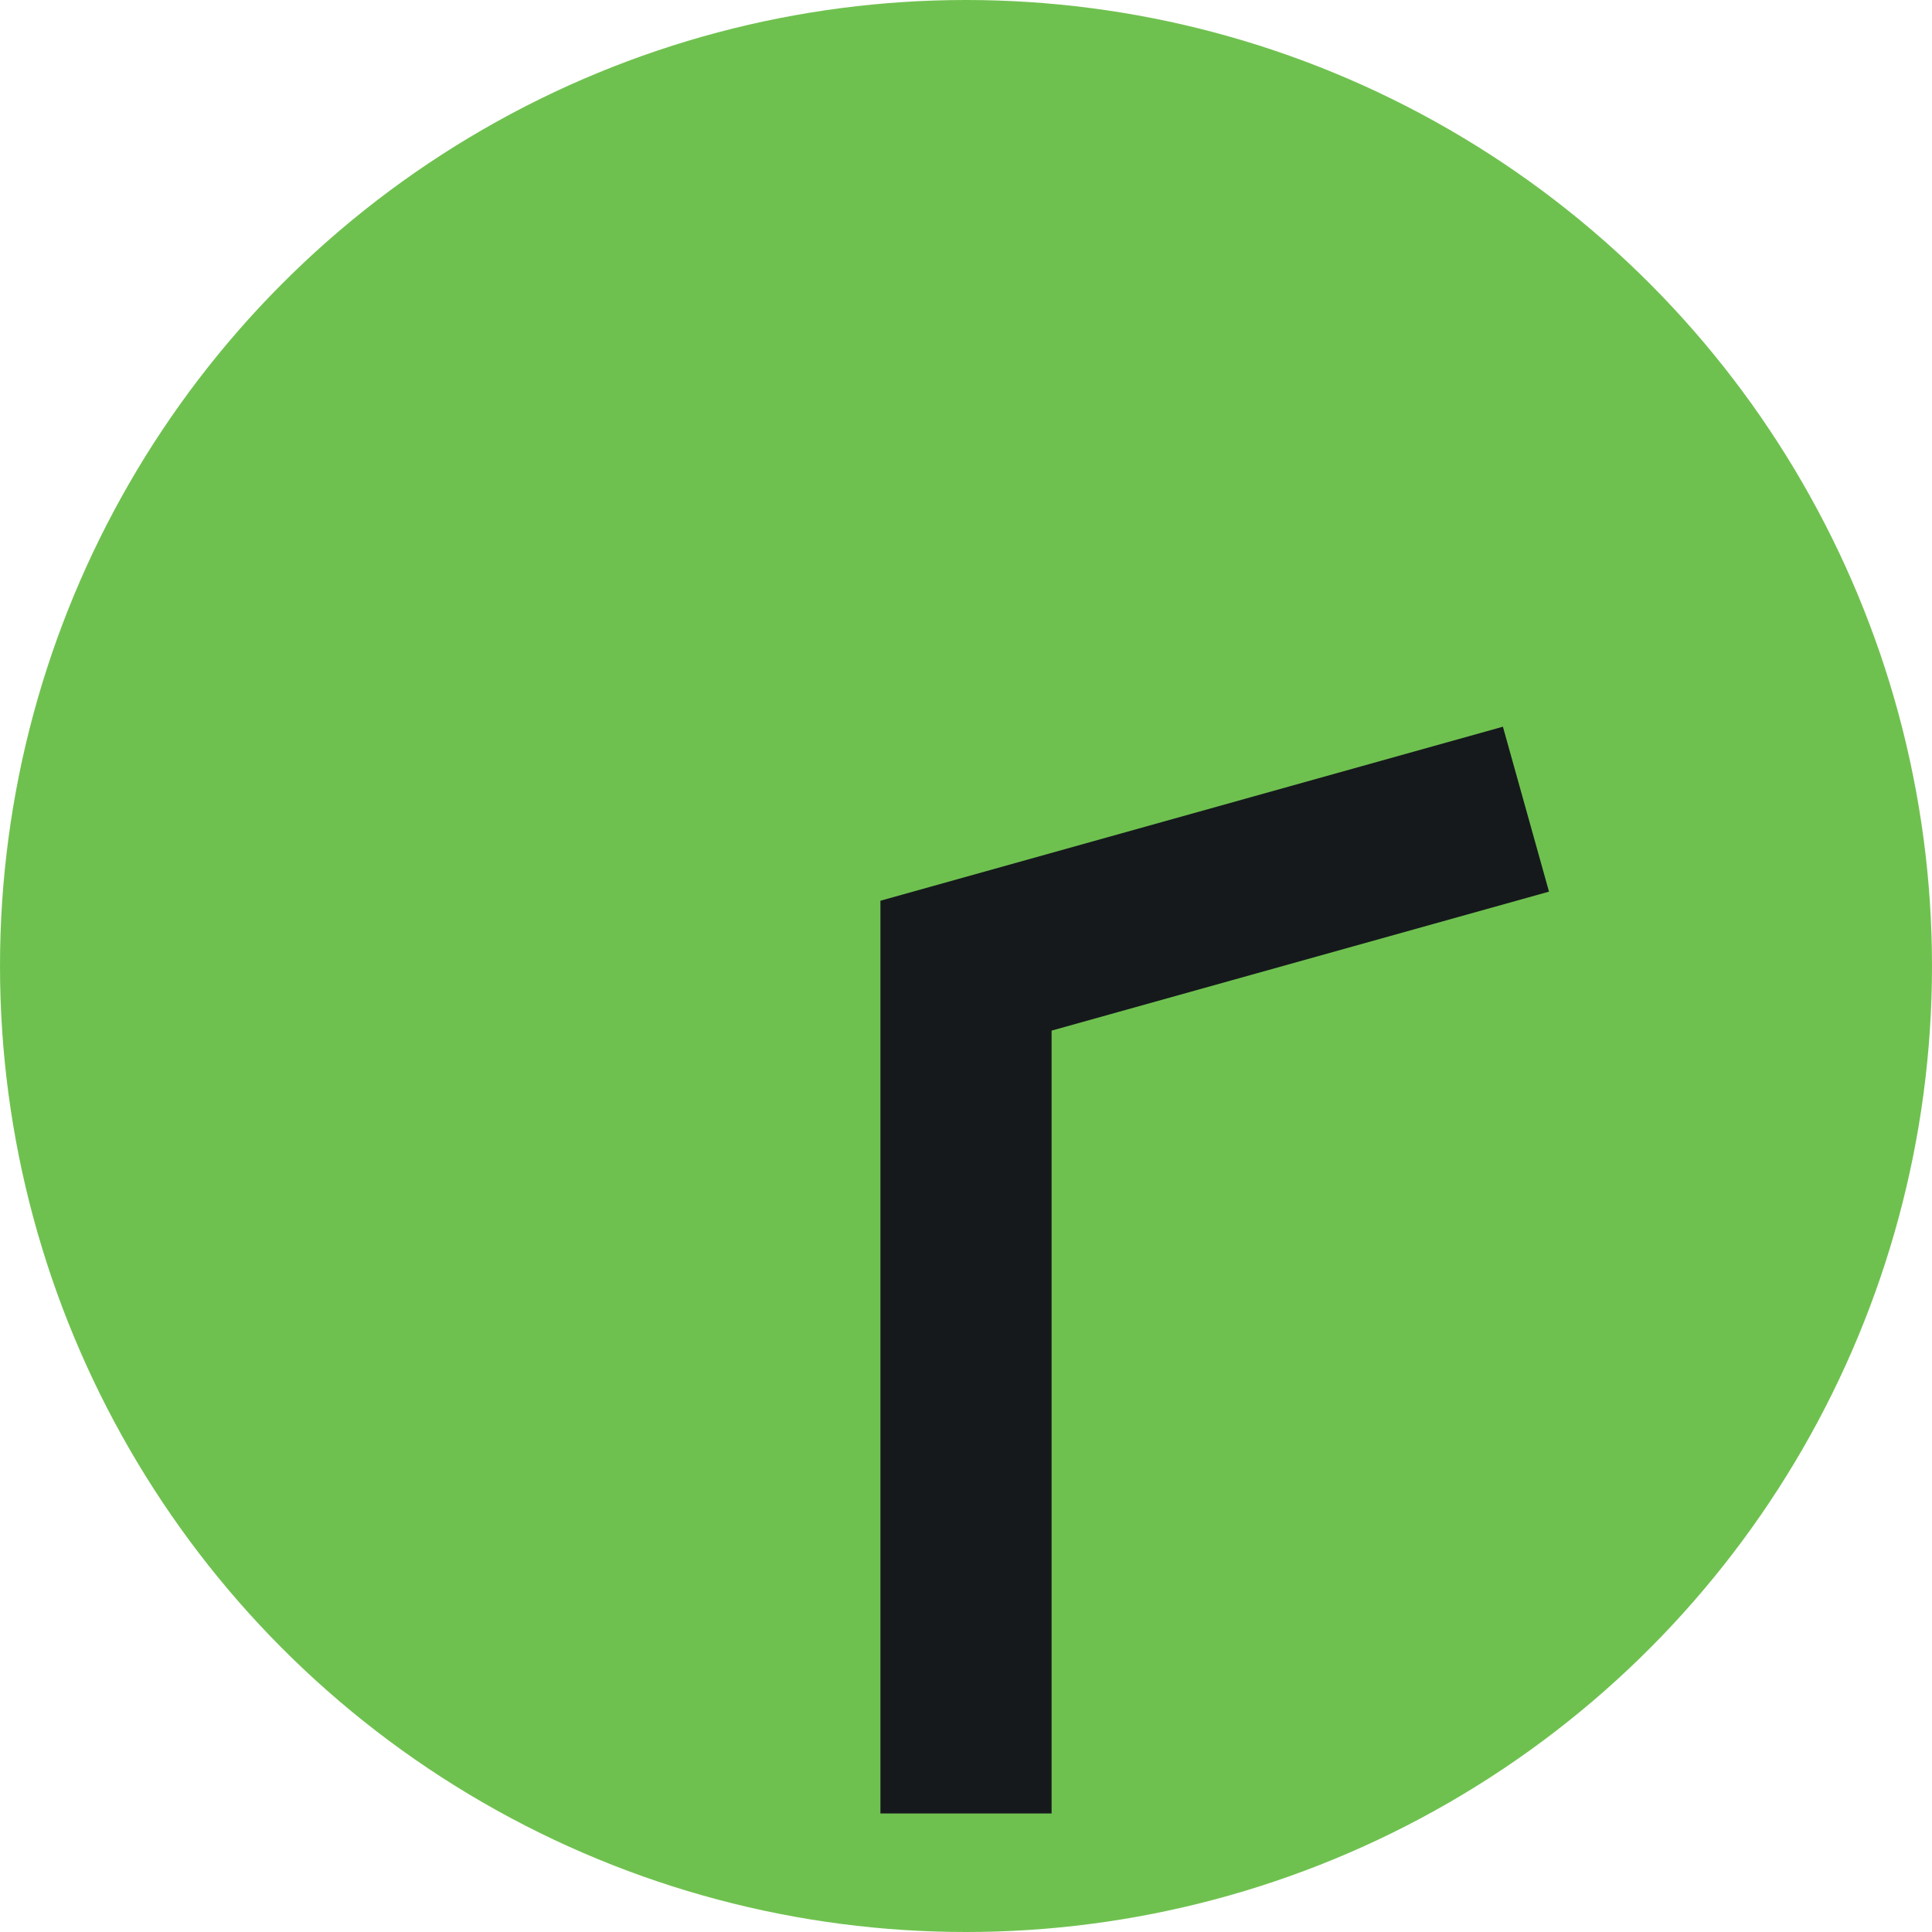 <?xml version="1.0" encoding="utf-8"?>
<!-- Generator: Adobe Illustrator 16.0.0, SVG Export Plug-In . SVG Version: 6.00 Build 0)  -->
<!DOCTYPE svg PUBLIC "-//W3C//DTD SVG 1.1//EN" "http://www.w3.org/Graphics/SVG/1.1/DTD/svg11.dtd">
<svg version="1.1" id="Layer_1" xmlns="http://www.w3.org/2000/svg" xmlns:xlink="http://www.w3.org/1999/xlink" x="0px" y="0px"
	 width="1000px" height="1000px" viewBox="0 0 1000 1000" enable-background="new 0 0 1000 1000" xml:space="preserve">
<g>
	<circle fill="#6FC14F" cx="500" cy="500" r="500"/>
</g>
<polygon fill="#15191C" points="544.302,938.637 455.698,938.637 455.698,466.22 777.905,376.143 801.763,461.514 544.302,533.447 
	"/>
<line fill="none" x1="777.905" y1="376.143" x2="789.833" y2="418.828"/>
</svg>
